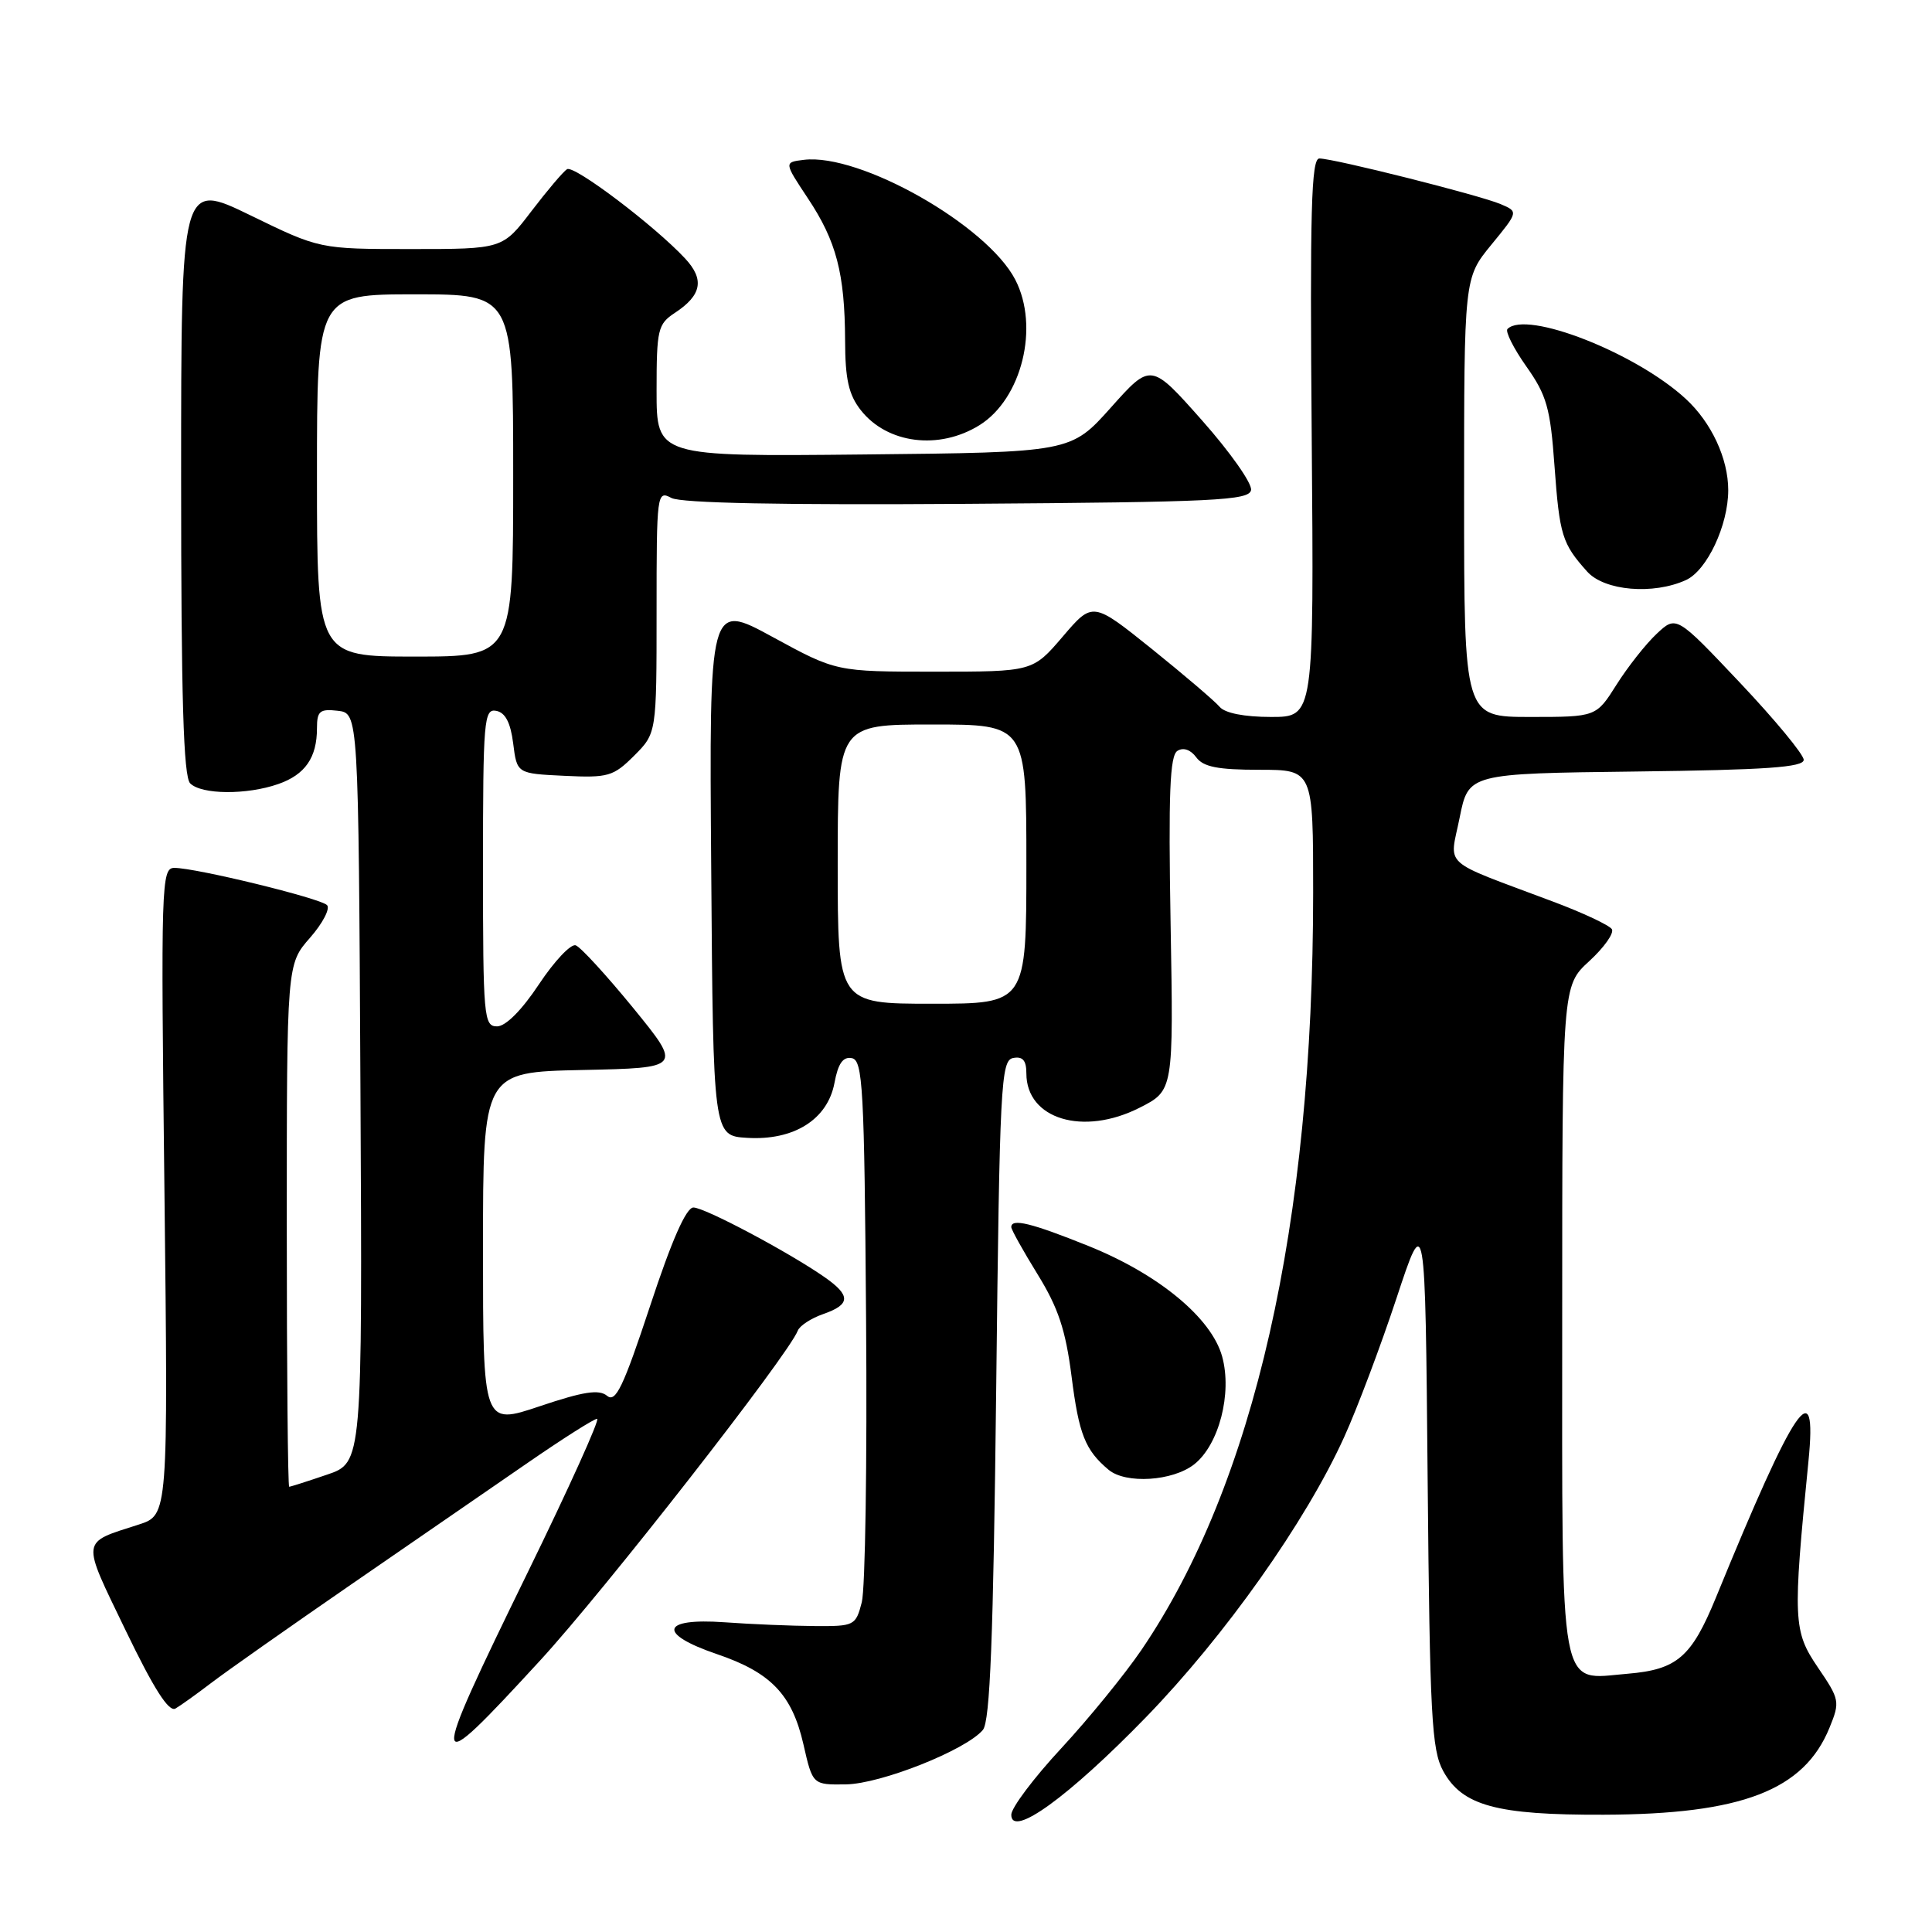 <?xml version="1.0" encoding="UTF-8" standalone="no"?>
<!DOCTYPE svg PUBLIC "-//W3C//DTD SVG 1.1//EN" "http://www.w3.org/Graphics/SVG/1.1/DTD/svg11.dtd" >
<svg xmlns="http://www.w3.org/2000/svg" xmlns:xlink="http://www.w3.org/1999/xlink" version="1.1" viewBox="0 0 256 256">
 <g >
 <path fill="currentColor"
d=" M 151.85 227.54 C 162.32 216.75 173.03 201.62 178.10 190.44 C 179.84 186.62 182.96 178.32 185.05 172.00 C 188.85 160.50 188.85 160.50 189.17 196.00 C 189.46 227.40 189.70 231.87 191.23 234.67 C 193.75 239.27 198.29 240.51 212.50 240.46 C 230.81 240.40 239.04 237.23 242.42 228.93 C 243.83 225.48 243.77 225.19 240.87 220.93 C 237.61 216.13 237.54 214.69 239.63 193.61 C 240.82 181.67 237.88 186.00 227.38 211.66 C 224.13 219.59 222.23 221.23 215.66 221.78 C 206.46 222.54 207.00 225.45 207.00 174.75 C 207.00 130.64 207.00 130.64 210.58 127.36 C 212.55 125.55 213.90 123.65 213.58 123.12 C 213.25 122.60 209.73 120.94 205.74 119.45 C 190.72 113.80 192.07 115.02 193.41 108.35 C 194.58 102.50 194.58 102.50 216.79 102.23 C 234.02 102.02 239.00 101.67 239.00 100.68 C 239.00 99.98 235.20 95.38 230.56 90.47 C 222.12 81.54 222.12 81.54 219.51 83.99 C 218.08 85.33 215.69 88.36 214.20 90.72 C 211.50 95.00 211.50 95.00 202.75 95.00 C 194.00 95.00 194.00 95.00 194.00 65.92 C 194.00 36.84 194.00 36.84 197.60 32.44 C 201.20 28.05 201.20 28.05 198.85 27.05 C 196.09 25.87 176.74 21.00 174.82 21.00 C 173.75 21.00 173.56 27.88 173.81 58.00 C 174.11 95.00 174.11 95.00 168.42 95.00 C 164.88 95.00 162.30 94.49 161.61 93.66 C 161.00 92.93 156.97 89.49 152.65 86.01 C 144.79 79.70 144.79 79.70 140.82 84.35 C 136.84 89.00 136.84 89.00 123.83 89.00 C 110.81 89.00 110.81 89.00 102.39 84.41 C 93.97 79.82 93.97 79.82 94.24 115.16 C 94.50 150.50 94.50 150.50 99.00 150.77 C 105.19 151.15 109.66 148.34 110.57 143.50 C 111.05 140.91 111.70 139.99 112.87 140.21 C 114.33 140.49 114.53 144.05 114.76 174.82 C 114.91 193.69 114.65 210.55 114.19 212.31 C 113.39 215.41 113.21 215.50 107.93 215.46 C 104.94 215.44 99.58 215.22 96.00 214.96 C 87.57 214.36 87.07 216.48 95.00 219.18 C 102.15 221.61 104.95 224.53 106.46 231.14 C 107.68 236.50 107.68 236.50 112.09 236.44 C 116.74 236.37 128.02 231.88 130.24 229.22 C 131.19 228.06 131.62 217.17 132.00 184.11 C 132.46 143.63 132.62 140.50 134.25 140.19 C 135.52 139.95 136.00 140.51 136.00 142.24 C 136.00 148.29 143.53 150.57 151.00 146.78 C 155.50 144.50 155.50 144.50 155.11 122.39 C 154.81 105.11 155.01 100.11 156.02 99.49 C 156.80 99.00 157.77 99.34 158.51 100.35 C 159.44 101.62 161.37 102.00 166.86 102.00 C 174.00 102.00 174.00 102.00 174.00 118.25 C 173.99 162.25 166.19 196.65 151.25 218.62 C 149.05 221.85 144.27 227.72 140.63 231.65 C 136.98 235.58 134.00 239.55 134.00 240.46 C 134.00 243.60 141.60 238.09 151.85 227.54 Z  M 71.59 220.00 C 80.06 210.79 104.47 179.54 105.71 176.32 C 105.96 175.67 107.47 174.68 109.08 174.12 C 112.72 172.85 112.76 171.67 109.25 169.22 C 104.48 165.90 93.37 160.00 91.88 160.00 C 90.92 160.00 88.99 164.39 86.14 173.05 C 82.58 183.81 81.58 185.90 80.44 184.95 C 79.37 184.07 77.32 184.38 71.53 186.33 C 64.00 188.86 64.00 188.86 64.00 165.46 C 64.00 142.06 64.00 142.06 77.18 141.78 C 90.37 141.50 90.37 141.50 83.91 133.57 C 80.35 129.22 76.92 125.47 76.28 125.26 C 75.63 125.04 73.44 127.37 71.41 130.43 C 69.13 133.87 67.00 136.00 65.86 136.00 C 64.11 136.00 64.00 134.80 64.00 114.93 C 64.00 95.40 64.13 93.88 65.75 94.19 C 66.96 94.42 67.65 95.75 68.00 98.51 C 68.50 102.50 68.50 102.50 74.78 102.80 C 80.60 103.08 81.27 102.88 84.03 100.13 C 87.00 97.15 87.00 97.15 87.00 81.04 C 87.00 65.36 87.05 64.96 88.96 65.98 C 90.25 66.67 103.63 66.93 128.19 66.76 C 161.04 66.53 165.51 66.31 165.77 64.94 C 165.94 64.08 163.02 59.93 159.29 55.72 C 152.50 48.06 152.50 48.06 147.20 54.00 C 141.89 59.94 141.89 59.94 114.45 60.22 C 87.00 60.50 87.00 60.50 87.00 51.77 C 87.00 43.65 87.17 42.94 89.42 41.46 C 92.98 39.12 93.38 37.04 90.78 34.25 C 86.74 29.91 76.07 21.84 75.14 22.42 C 74.64 22.72 72.52 25.23 70.41 27.99 C 66.59 33.00 66.59 33.00 54.47 33.00 C 42.35 33.00 42.35 33.00 33.18 28.53 C 24.00 24.07 24.00 24.07 24.00 63.33 C 24.00 92.54 24.31 102.91 25.20 103.80 C 26.70 105.30 32.69 105.35 36.87 103.89 C 40.43 102.65 42.00 100.39 42.00 96.50 C 42.00 94.22 42.37 93.91 44.75 94.18 C 47.50 94.50 47.50 94.50 47.76 144.15 C 48.02 193.81 48.02 193.81 43.33 195.40 C 40.75 196.28 38.50 197.00 38.32 197.00 C 38.14 197.00 38.00 181.42 38.00 162.38 C 38.00 127.76 38.00 127.76 41.08 124.26 C 42.77 122.33 43.78 120.38 43.33 119.93 C 42.41 119.01 25.96 115.00 23.11 115.00 C 21.37 115.00 21.31 116.93 21.79 157.88 C 22.28 200.75 22.28 200.75 18.39 202.01 C 10.64 204.51 10.73 203.76 16.64 216.02 C 20.38 223.78 22.37 226.90 23.25 226.39 C 23.94 225.99 26.07 224.46 28.00 222.99 C 29.93 221.51 38.25 215.66 46.50 209.97 C 54.75 204.29 65.30 197.02 69.94 193.82 C 74.58 190.62 78.71 188.00 79.12 188.00 C 79.53 188.00 75.40 197.15 69.93 208.34 C 56.62 235.60 56.70 236.20 71.59 220.00 Z  M 158.24 194.03 C 161.52 191.44 163.29 184.63 161.94 179.74 C 160.53 174.63 153.52 168.84 144.23 165.10 C 136.65 162.05 134.00 161.40 134.00 162.60 C 134.00 162.93 135.57 165.75 137.49 168.86 C 140.23 173.30 141.20 176.22 141.99 182.40 C 142.96 190.05 143.79 192.15 146.89 194.75 C 149.17 196.66 155.39 196.27 158.24 194.03 Z  M 223.40 76.86 C 226.18 75.59 229.00 69.61 229.00 64.95 C 229.00 60.77 226.78 55.99 223.37 52.85 C 216.79 46.77 202.26 41.07 199.75 43.59 C 199.43 43.91 200.55 46.15 202.25 48.56 C 204.95 52.38 205.43 54.07 205.98 61.76 C 206.65 70.95 206.99 72.04 210.32 75.75 C 212.61 78.29 219.06 78.84 223.40 76.86 Z  M 129.80 56.33 C 135.41 52.82 137.75 43.29 134.53 37.06 C 130.79 29.83 113.93 20.27 106.51 21.18 C 103.88 21.50 103.88 21.50 107.05 26.28 C 110.83 31.96 111.94 36.23 111.98 45.12 C 111.99 50.26 112.46 52.31 114.06 54.35 C 117.57 58.81 124.44 59.67 129.80 56.33 Z  M 111.00 114.50 C 111.00 96.00 111.00 96.00 123.50 96.00 C 136.00 96.00 136.00 96.00 136.00 114.50 C 136.00 133.00 136.00 133.00 123.50 133.00 C 111.00 133.00 111.00 133.00 111.00 114.50 Z  M 42.00 63.00 C 42.00 39.00 42.00 39.00 55.00 39.00 C 68.00 39.00 68.00 39.00 68.00 63.00 C 68.00 87.00 68.00 87.00 55.00 87.00 C 42.00 87.00 42.00 87.00 42.00 63.00 Z "/>
</g>
</svg>